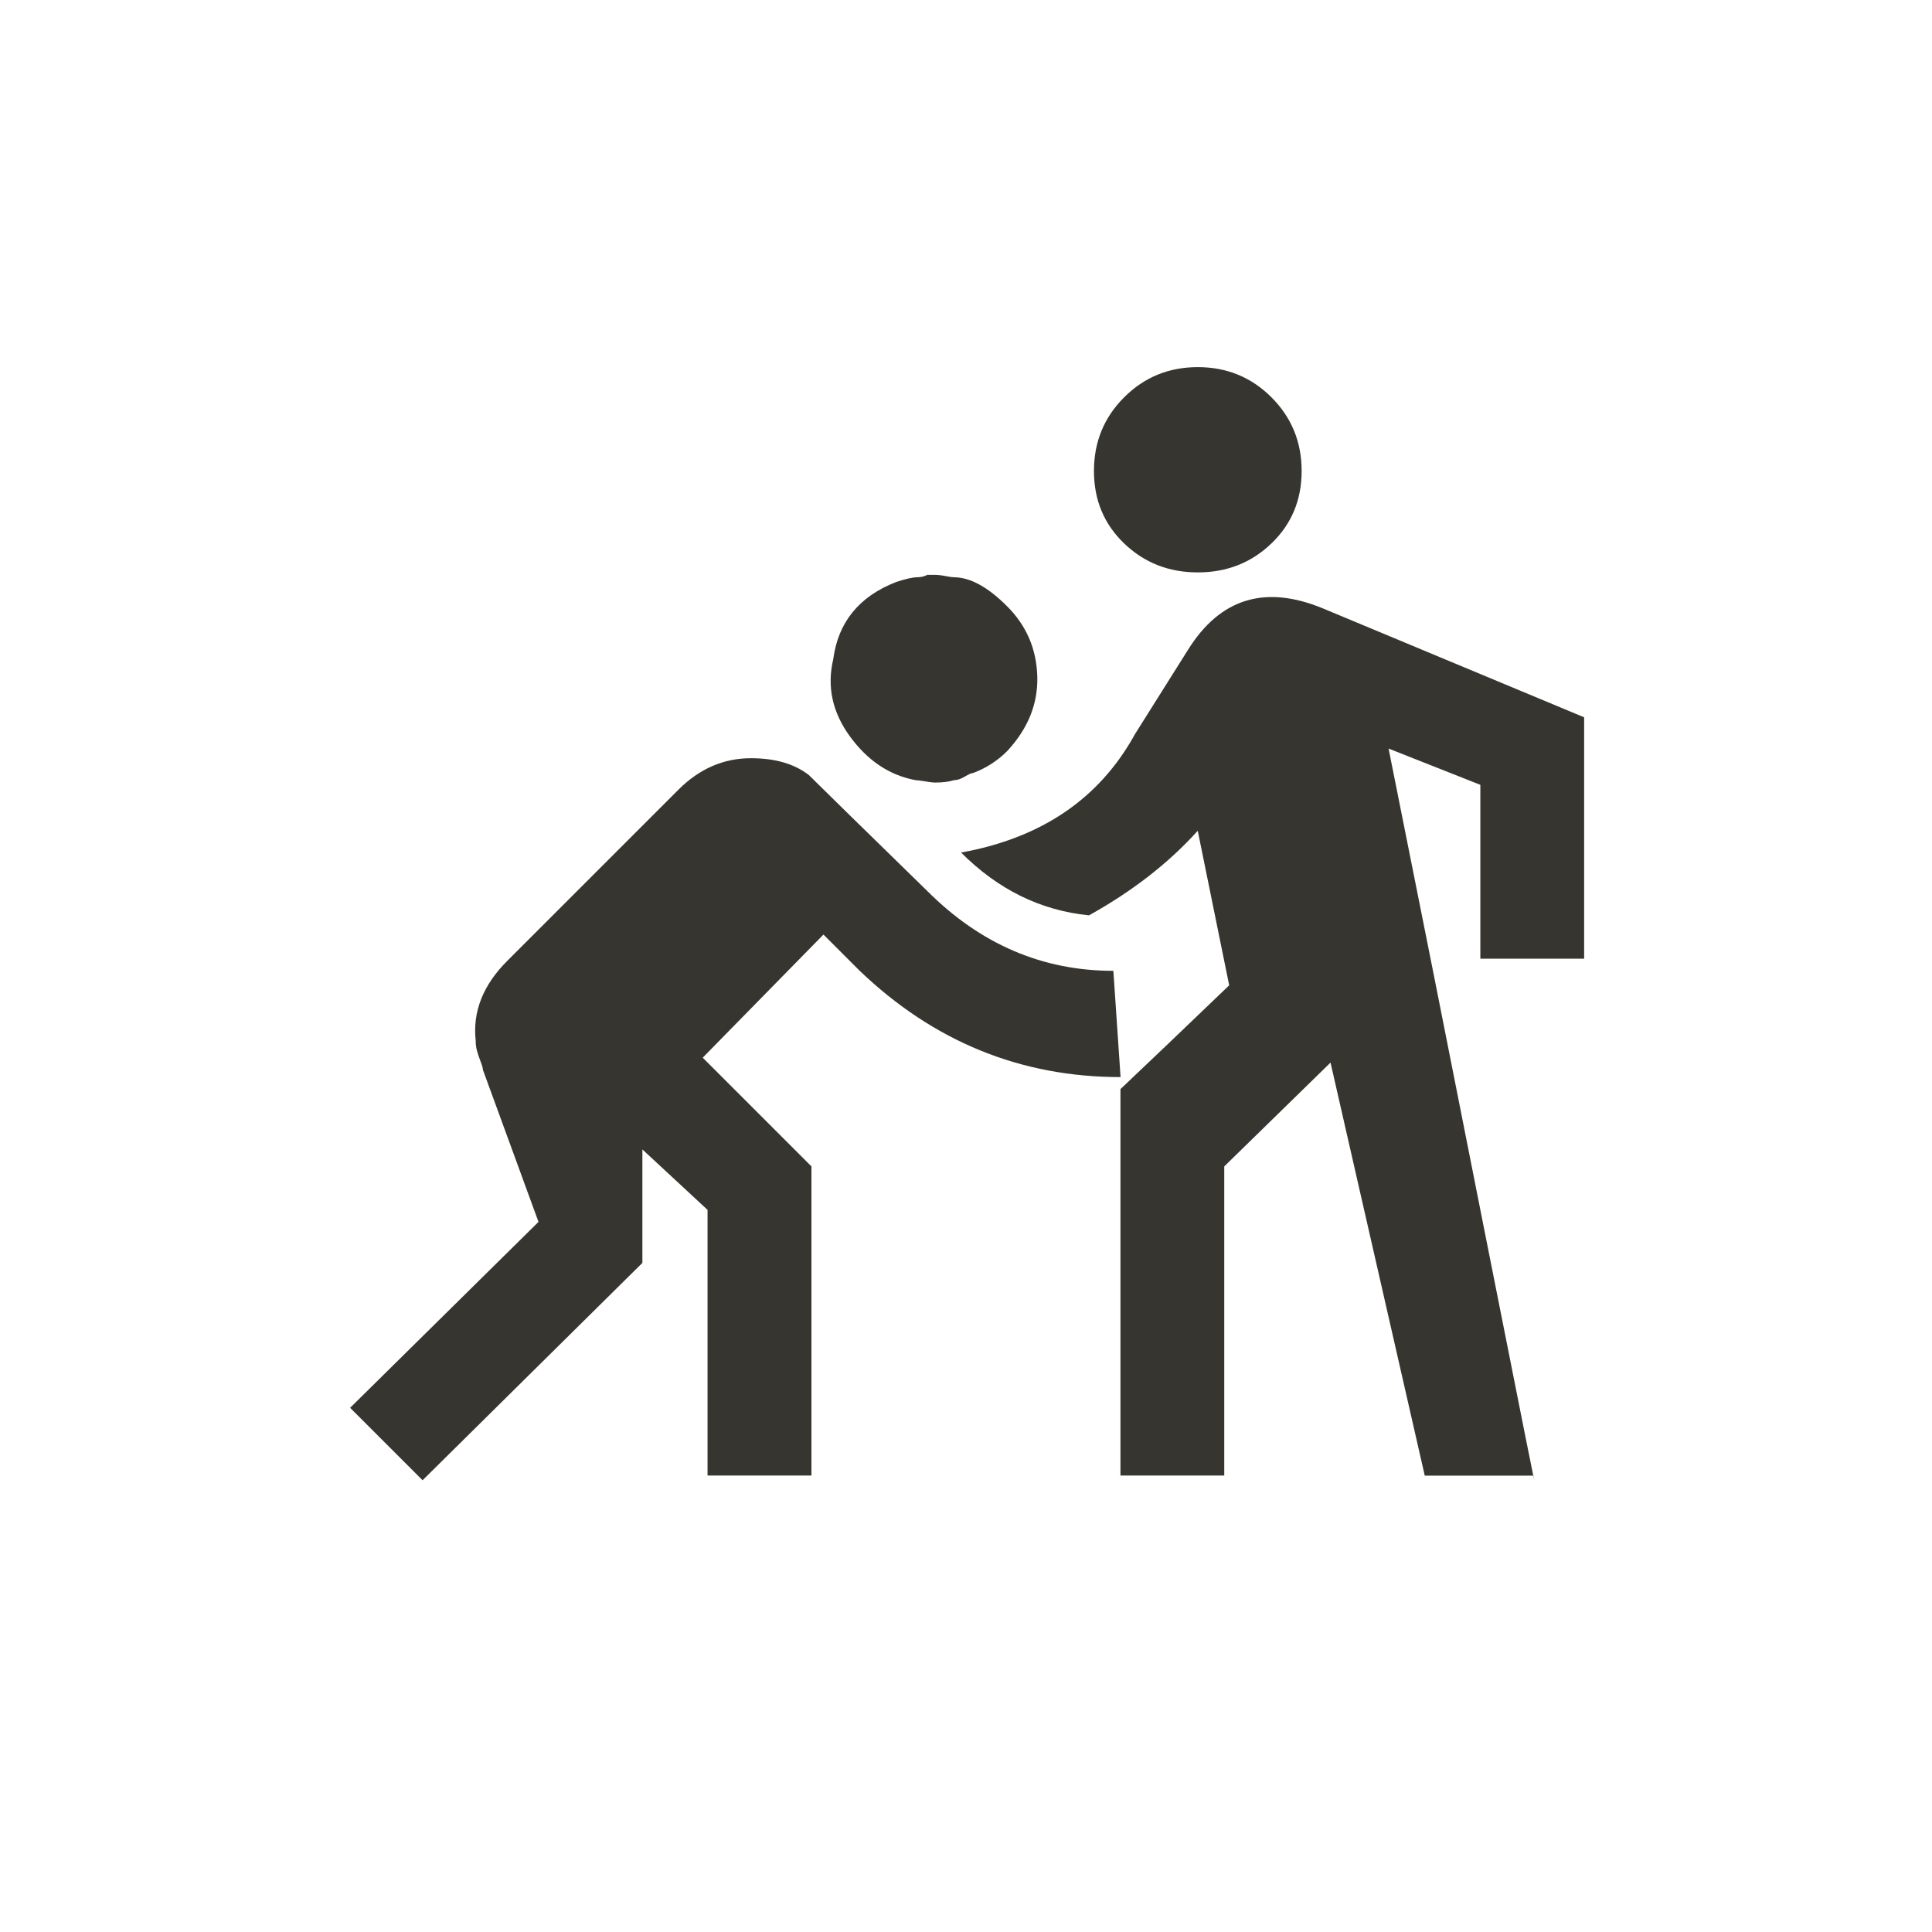 <!-- Generated by IcoMoon.io -->
<svg version="1.1" xmlns="http://www.w3.org/2000/svg" width="40" height="40" viewBox="0 0 40 40">
<title>mt-sports_kabaddi</title>
<path fill="#37352f" d="M19.2 18.449q1.651 1.651 3.851 1.651l0.149 2.2q-3.1 0-5.4-2.2l-0.751-0.751-2.5 2.549 2.251 2.251v6.4h-2.151v-5.5l-1.349-1.251v2.349l-4.551 4.5-1.5-1.5 3.9-3.849-1.151-3.149q0-0.049-0.049-0.175t-0.075-0.225-0.025-0.2q-0.1-0.9 0.649-1.651l3.549-3.549q0.651-0.651 1.5-0.651 0.751 0 1.2 0.349 0.3 0.3 2.451 2.4zM18.949 16.151q-0.8-0.151-1.349-0.9t-0.349-1.6q0.151-1.151 1.3-1.6 0.3-0.1 0.449-0.1 0.1 0 0.2-0.049h0.151q0.1 0 0.225 0.025t0.175 0.025q0.5 0 1.1 0.6t0.625 1.451-0.625 1.549q-0.3 0.3-0.7 0.451-0.049 0-0.175 0.075t-0.225 0.075q-0.151 0.049-0.4 0.049-0.049 0-0.2-0.025t-0.2-0.025zM32.8 19.849h-2.151v-3.6l-1.9-0.751 0.949 4.751t1.1 5.551 0.951 4.751h-2.251l-1.951-8.551-2.2 2.149v6.4h-2.149v-8q0.9-0.851 2.251-2.149l-0.651-3.2q-0.9 1-2.251 1.751-1.5-0.149-2.649-1.3 2.5-0.451 3.6-2.451l1.1-1.749q1-1.6 2.8-0.851l5.4 2.251v5zM22.649 9.751q0-0.9 0.625-1.525t1.525-0.625 1.525 0.625 0.625 1.525-0.625 1.5-1.525 0.6-1.525-0.6-0.625-1.5z"></path>
</svg>
